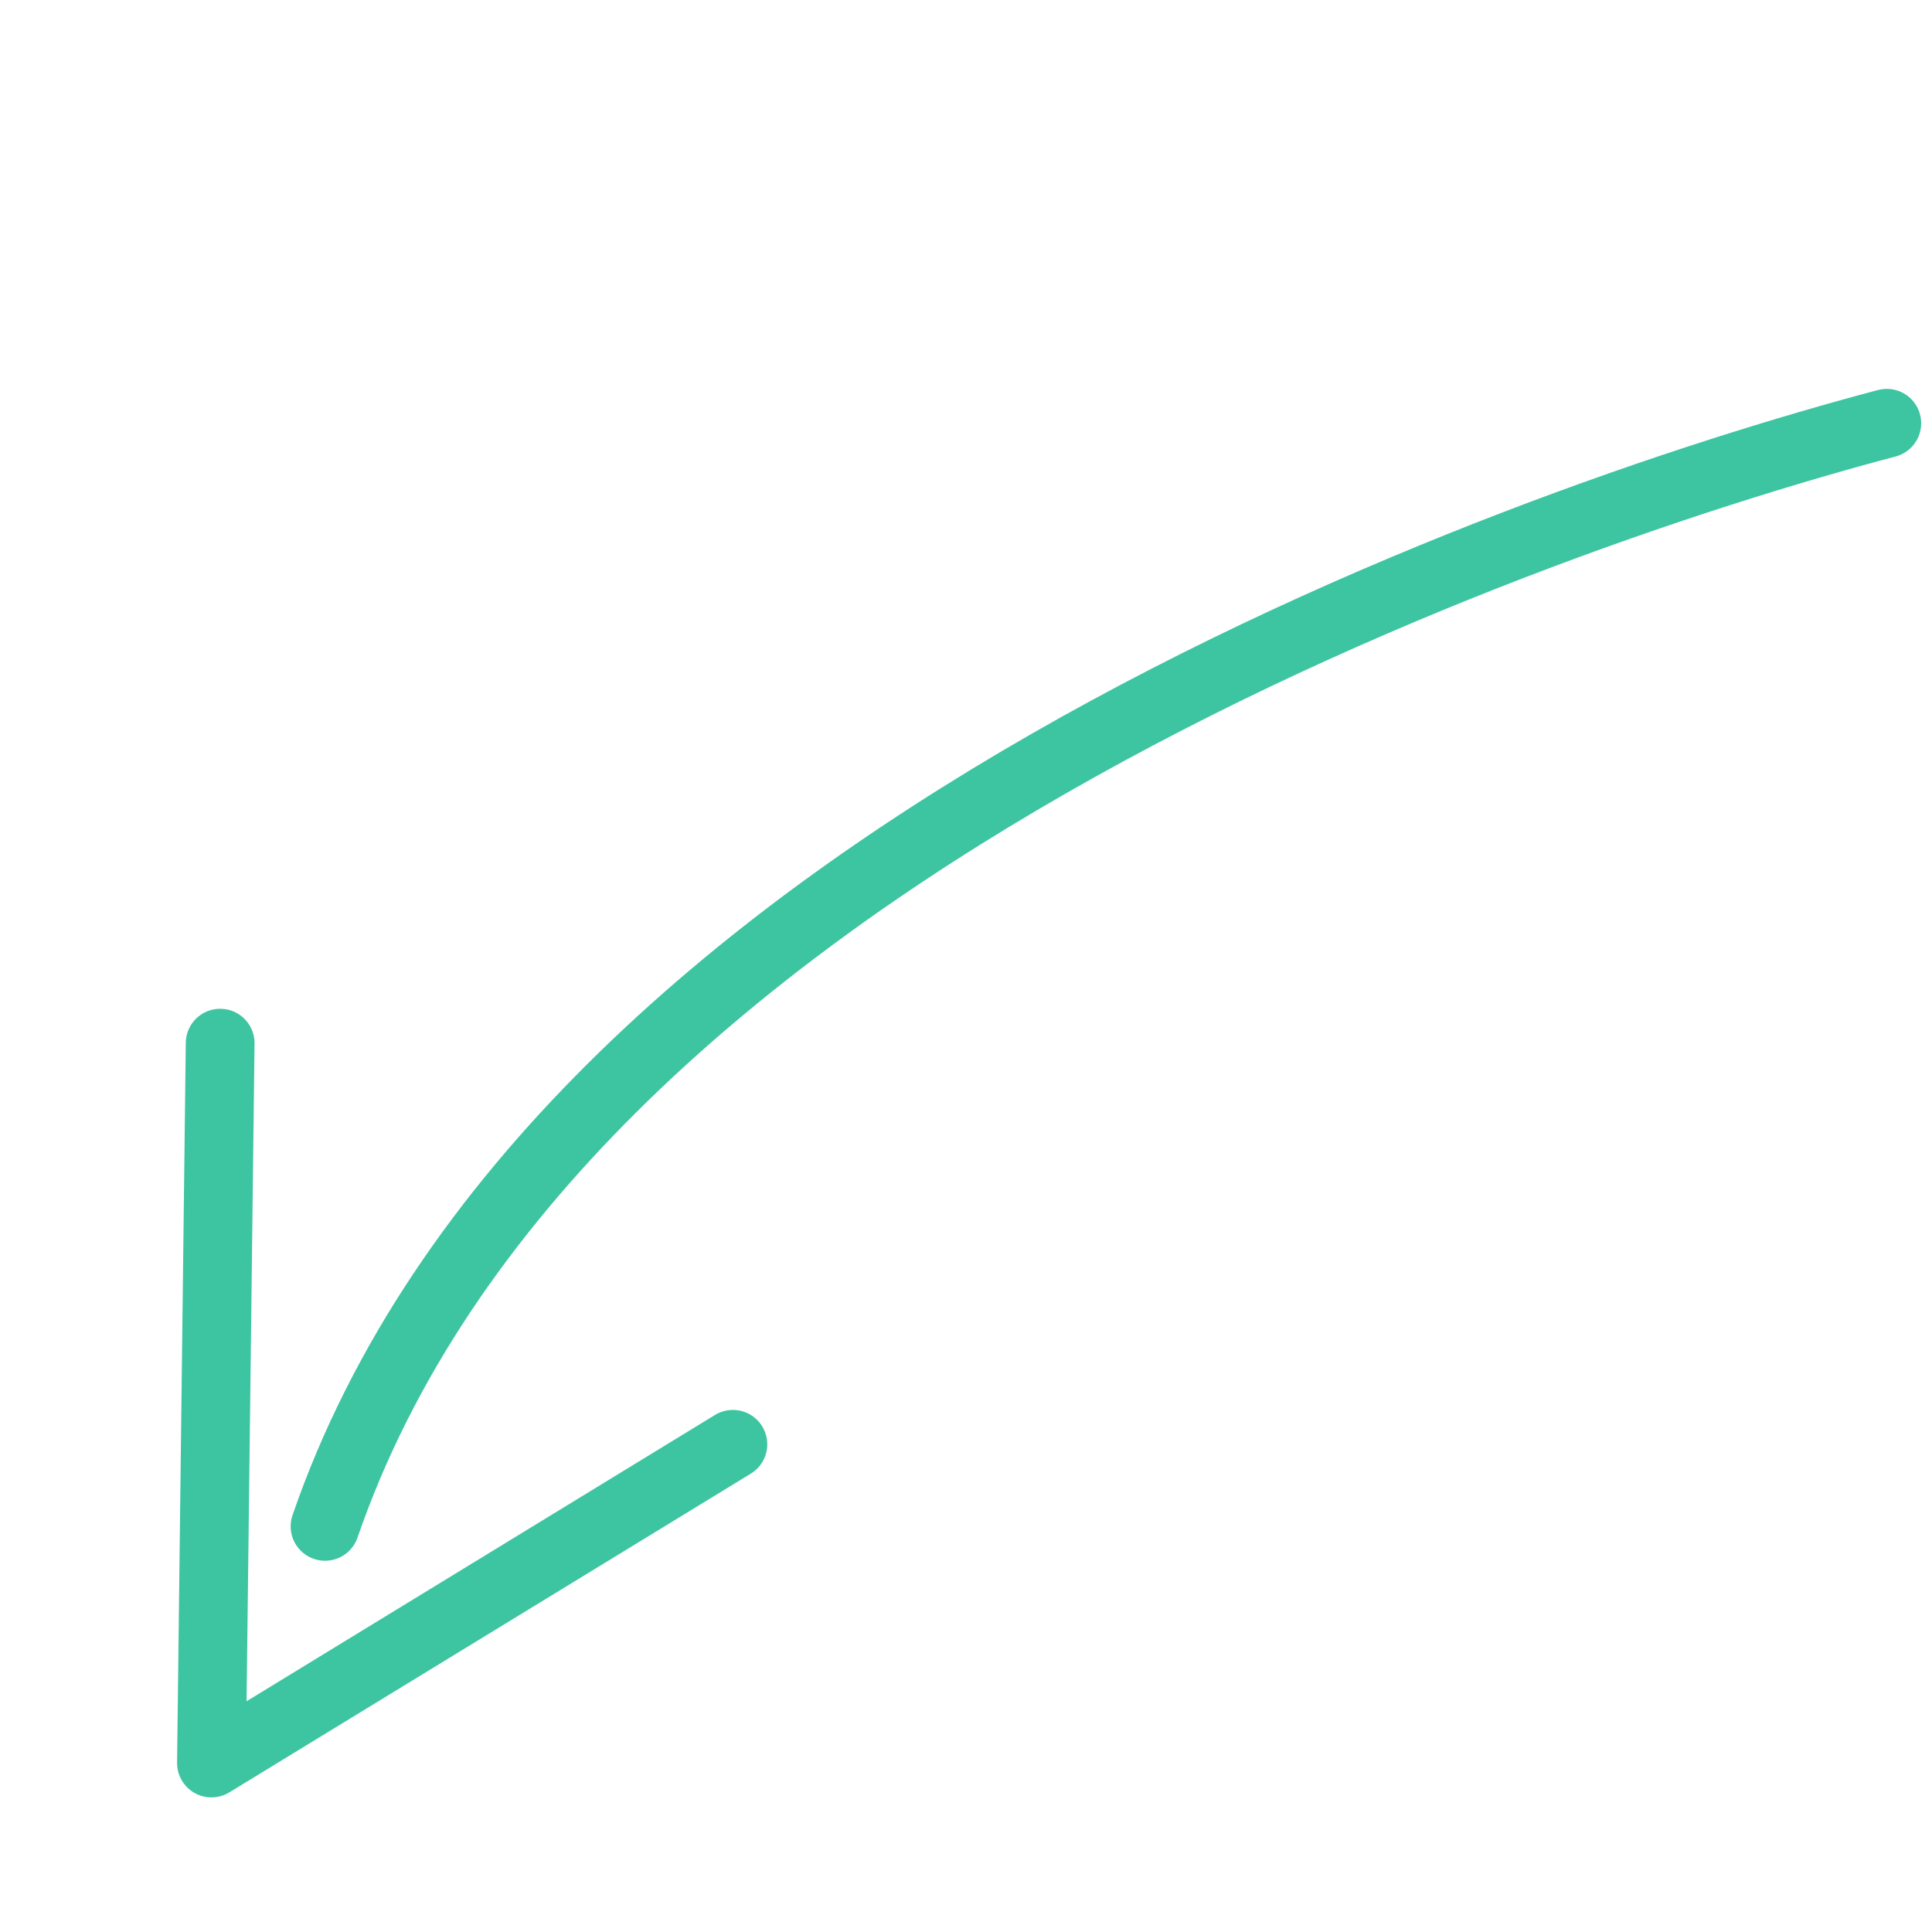<svg width="90" height="90" viewBox="0 0 90 90" fill="none" xmlns="http://www.w3.org/2000/svg">
<path d="M34.141 67.281L9.85 82.128L10.256 48.594" stroke="#3DC5A1" stroke-width="3.203" stroke-miterlimit="10" stroke-linecap="round" stroke-linejoin="round"/>
<path d="M87.894 19.717C70.154 24.41 25.798 40.162 15.141 71.104" stroke="#3DC5A1" stroke-width="3.203" stroke-miterlimit="10" stroke-linecap="round" stroke-linejoin="round"/>
</svg>
